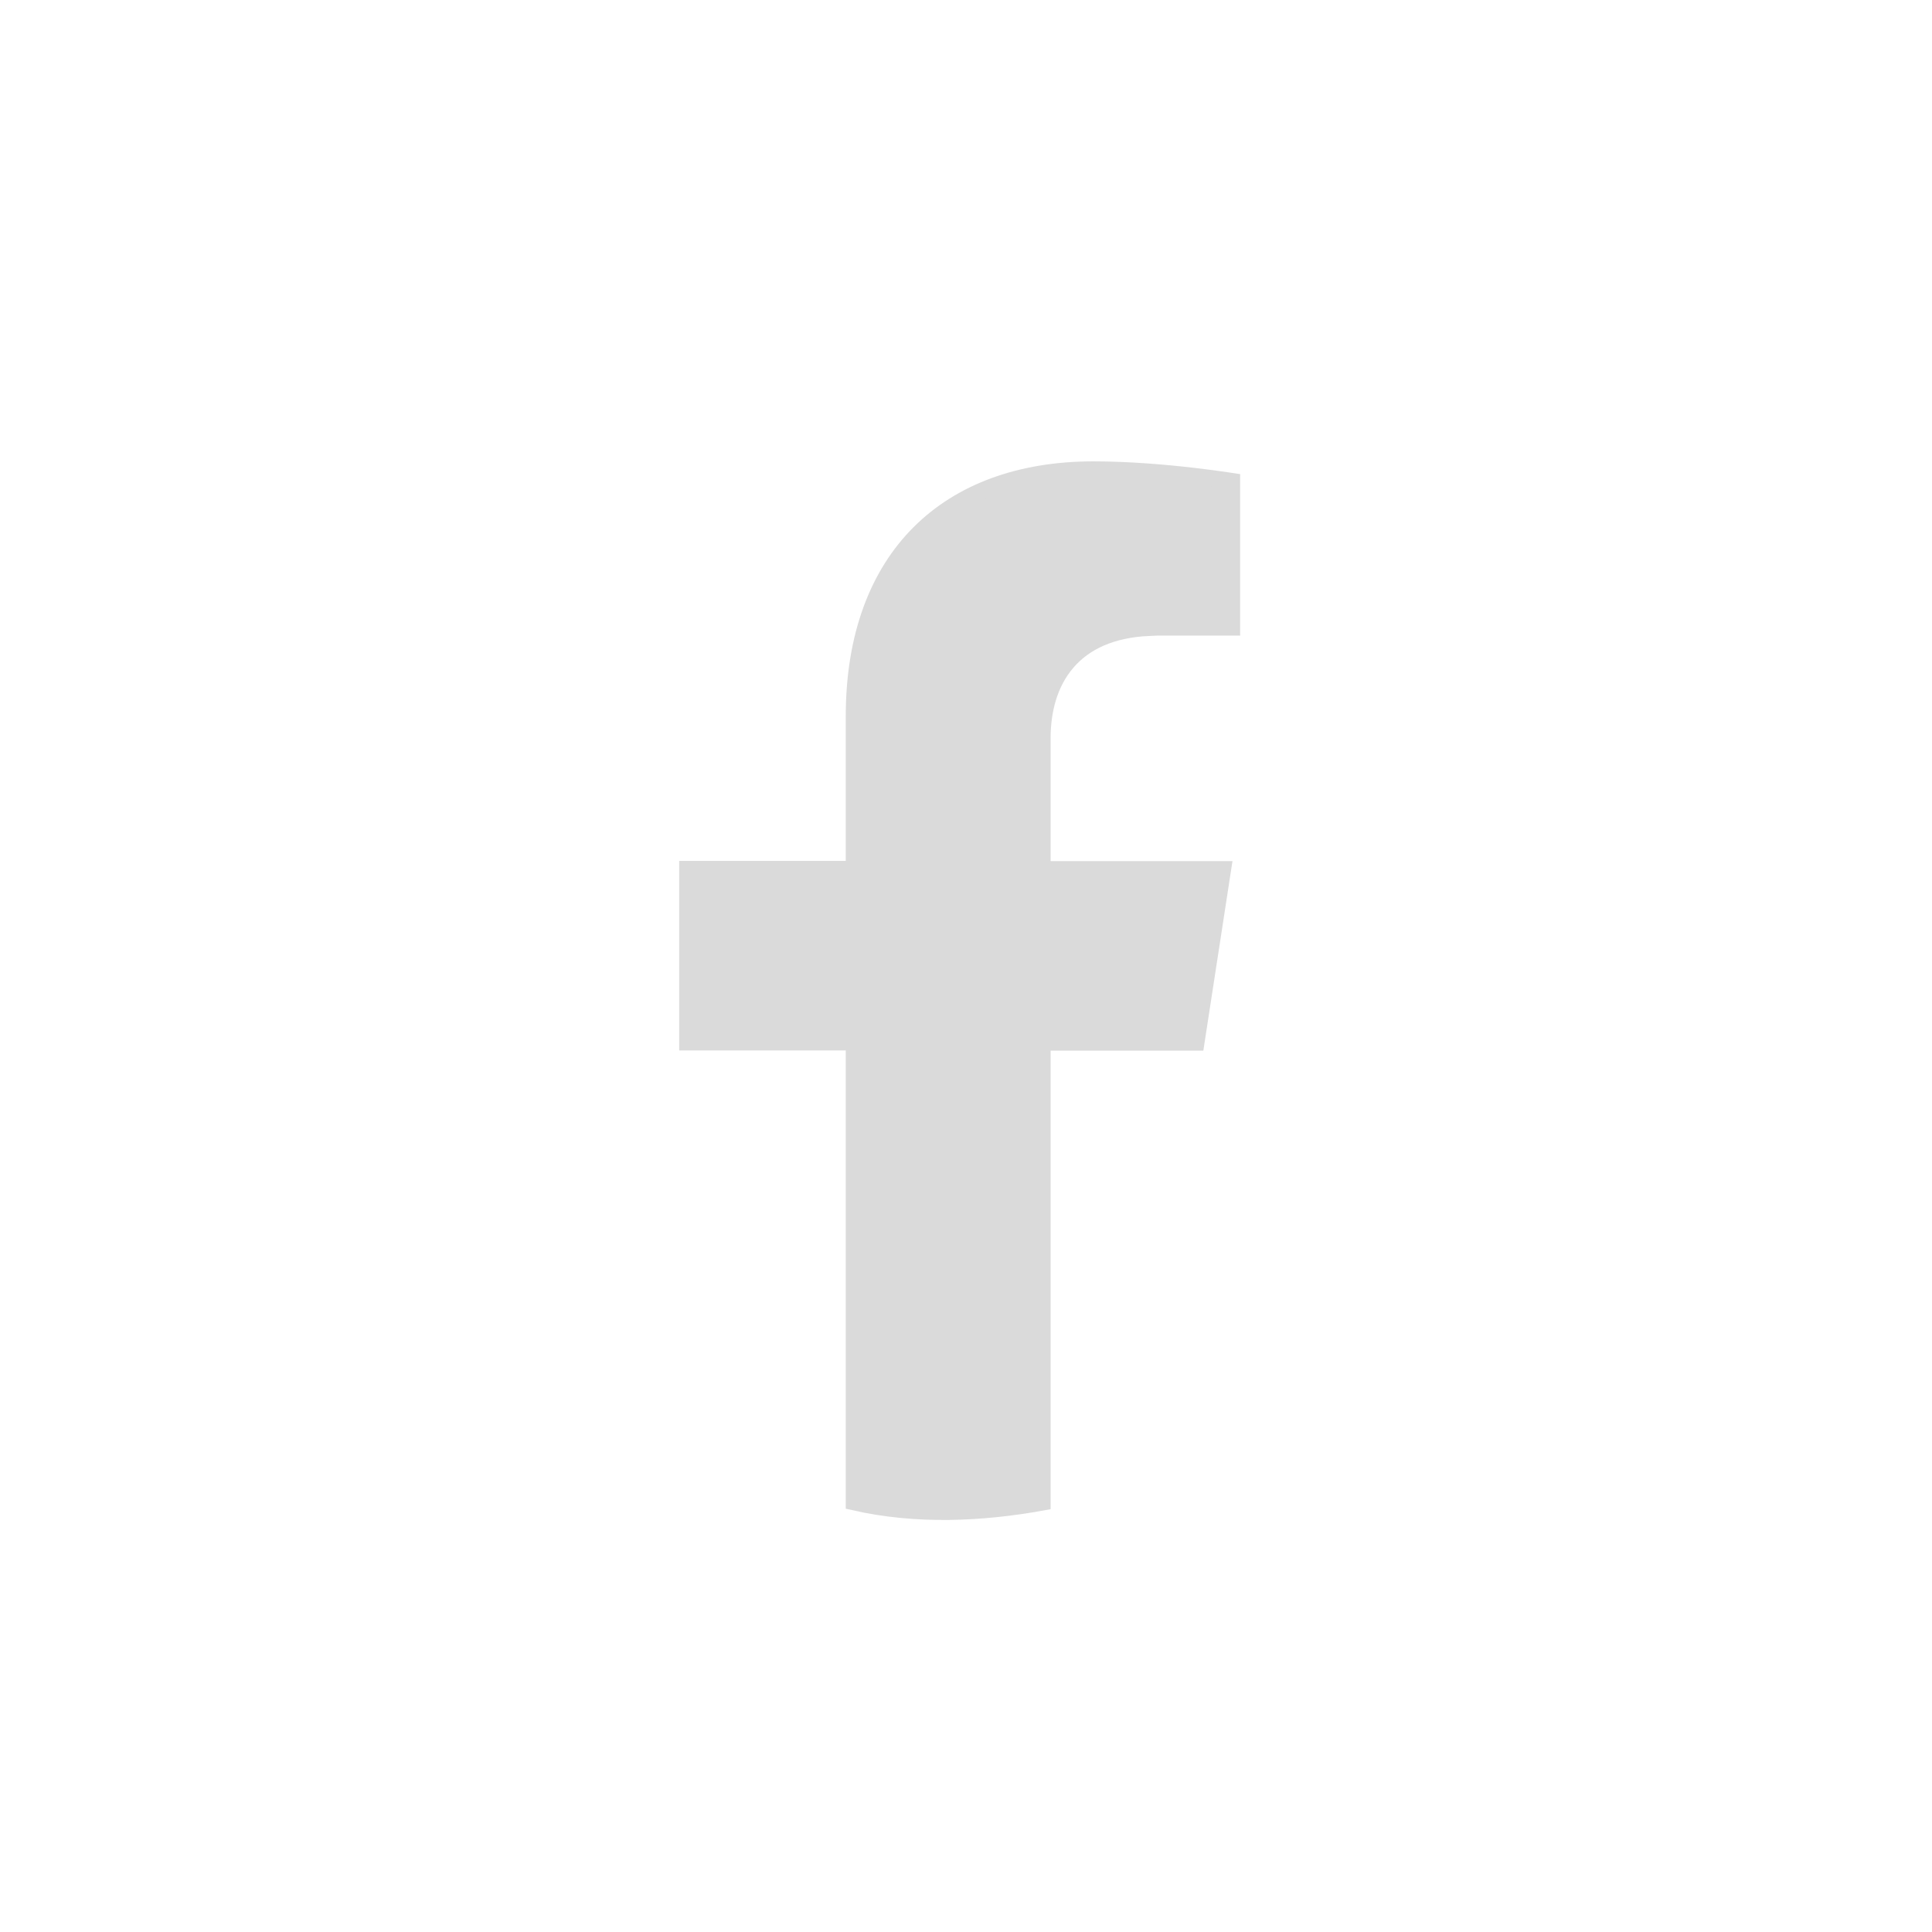 <svg width="116" height="116" viewBox="0 0 116 116" fill="none" xmlns="http://www.w3.org/2000/svg">
<path d="M69.5 37.661H69V37.682C66.715 37.78 65.114 38.555 64.078 39.753C62.98 41.023 62.58 42.693 62.58 44.321V51.701V52.201H63.08H73.417L71.821 62.581H63.08H62.58V63.081V90.197C58.95 90.856 55.025 91.04 51.28 90.186V63.071V62.571H50.78H41.28V52.191H50.78H51.28V51.691V43.021C51.28 38.186 52.718 34.495 55.198 32.013C57.677 29.531 61.256 28.201 65.65 28.201C67.773 28.201 69.955 28.392 71.61 28.583C72.437 28.678 73.13 28.774 73.615 28.846C73.746 28.865 73.861 28.882 73.96 28.897V37.661H69.5Z" fill="#DADADA" stroke="#DADADA"/>
</svg>
